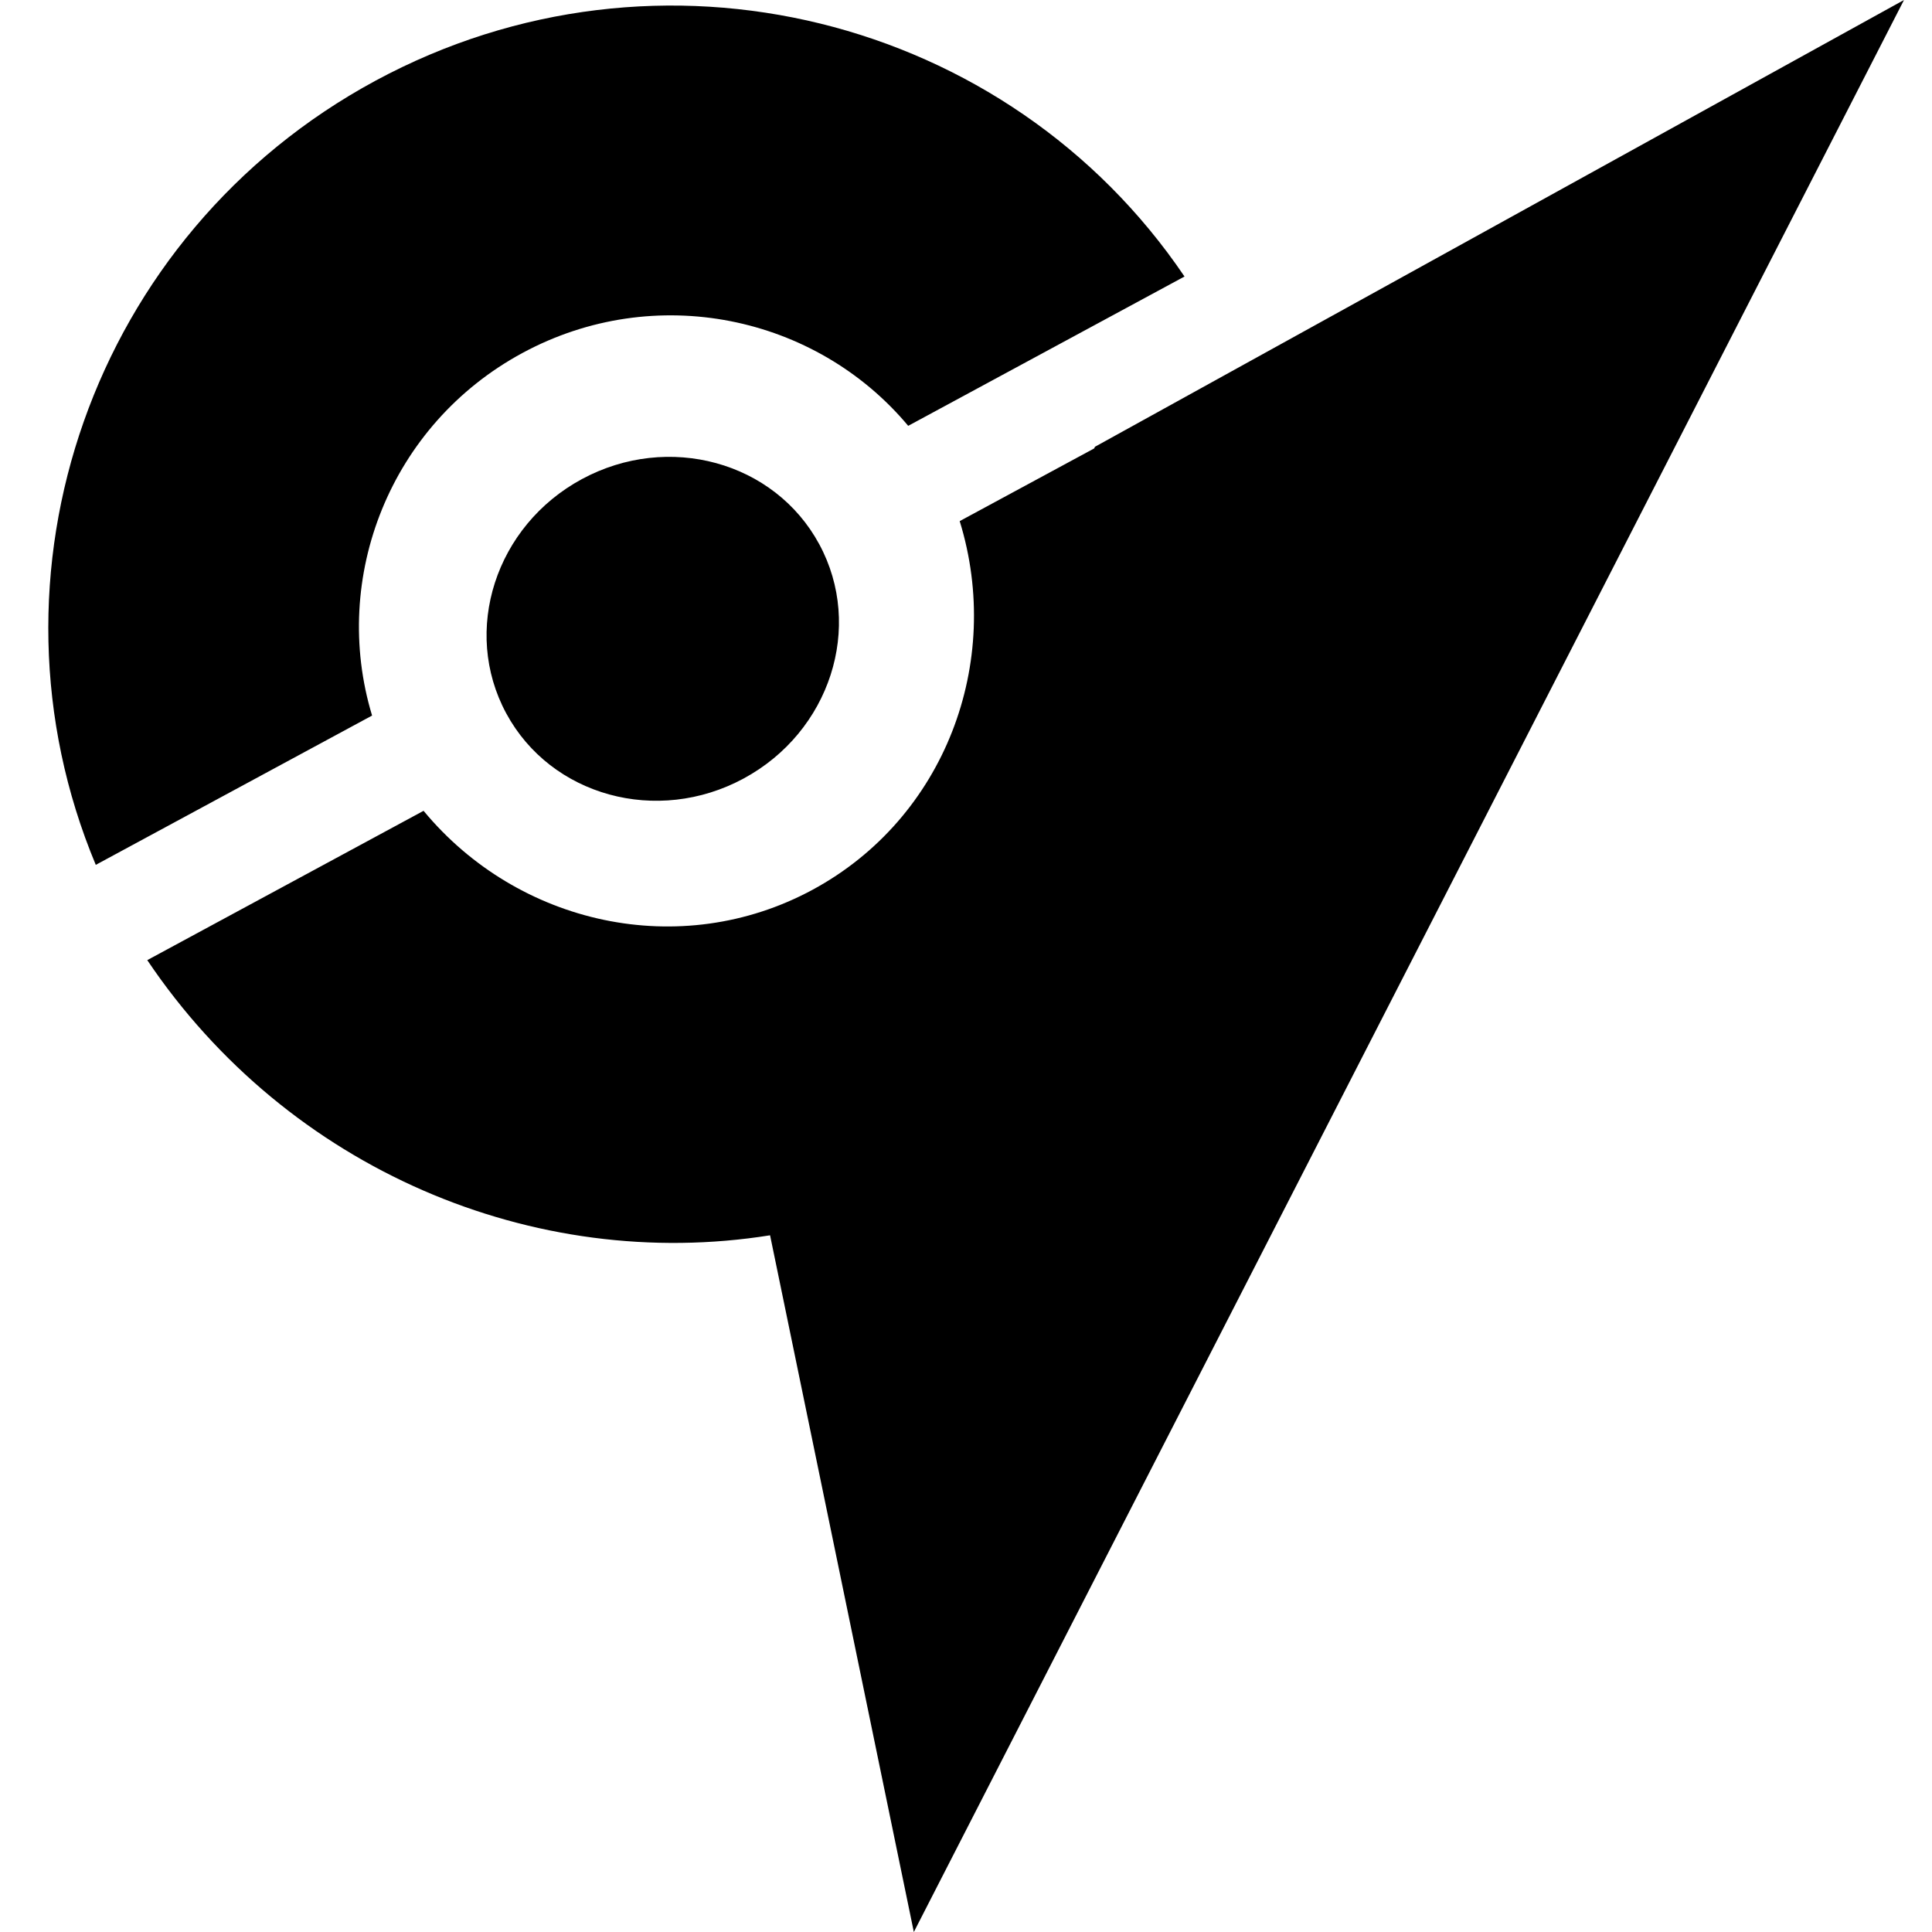 <svg width="80" height="80" viewBox="0 0 80 80" fill="none" xmlns="http://www.w3.org/2000/svg">
<path fill-rule="evenodd" clip-rule="evenodd" d="M45.34 18.5L78.84 0L37.84 80L31.887 51.151C22.11 52.713 11.927 48.422 6.098 39.757L17.539 33.574C21.446 38.294 28.167 39.804 33.647 36.843C39.126 33.882 41.547 27.432 39.739 21.578L45.308 18.568L45.34 18.5ZM15.544 3.344C27.291 -3.003 41.756 0.674 49.048 11.45L37.607 17.633C33.778 13.056 27.114 11.654 21.635 14.615C16.155 17.576 13.677 23.918 15.407 29.63L3.966 35.812C-1.053 23.808 3.798 9.692 15.544 3.344ZM33.924 22.536C35.774 25.959 34.372 30.302 30.793 32.236C27.214 34.171 22.813 32.963 20.963 29.54C19.113 26.116 20.515 21.773 24.094 19.839C27.673 17.905 32.074 19.112 33.924 22.536Z" fill="black"/>
</svg>
